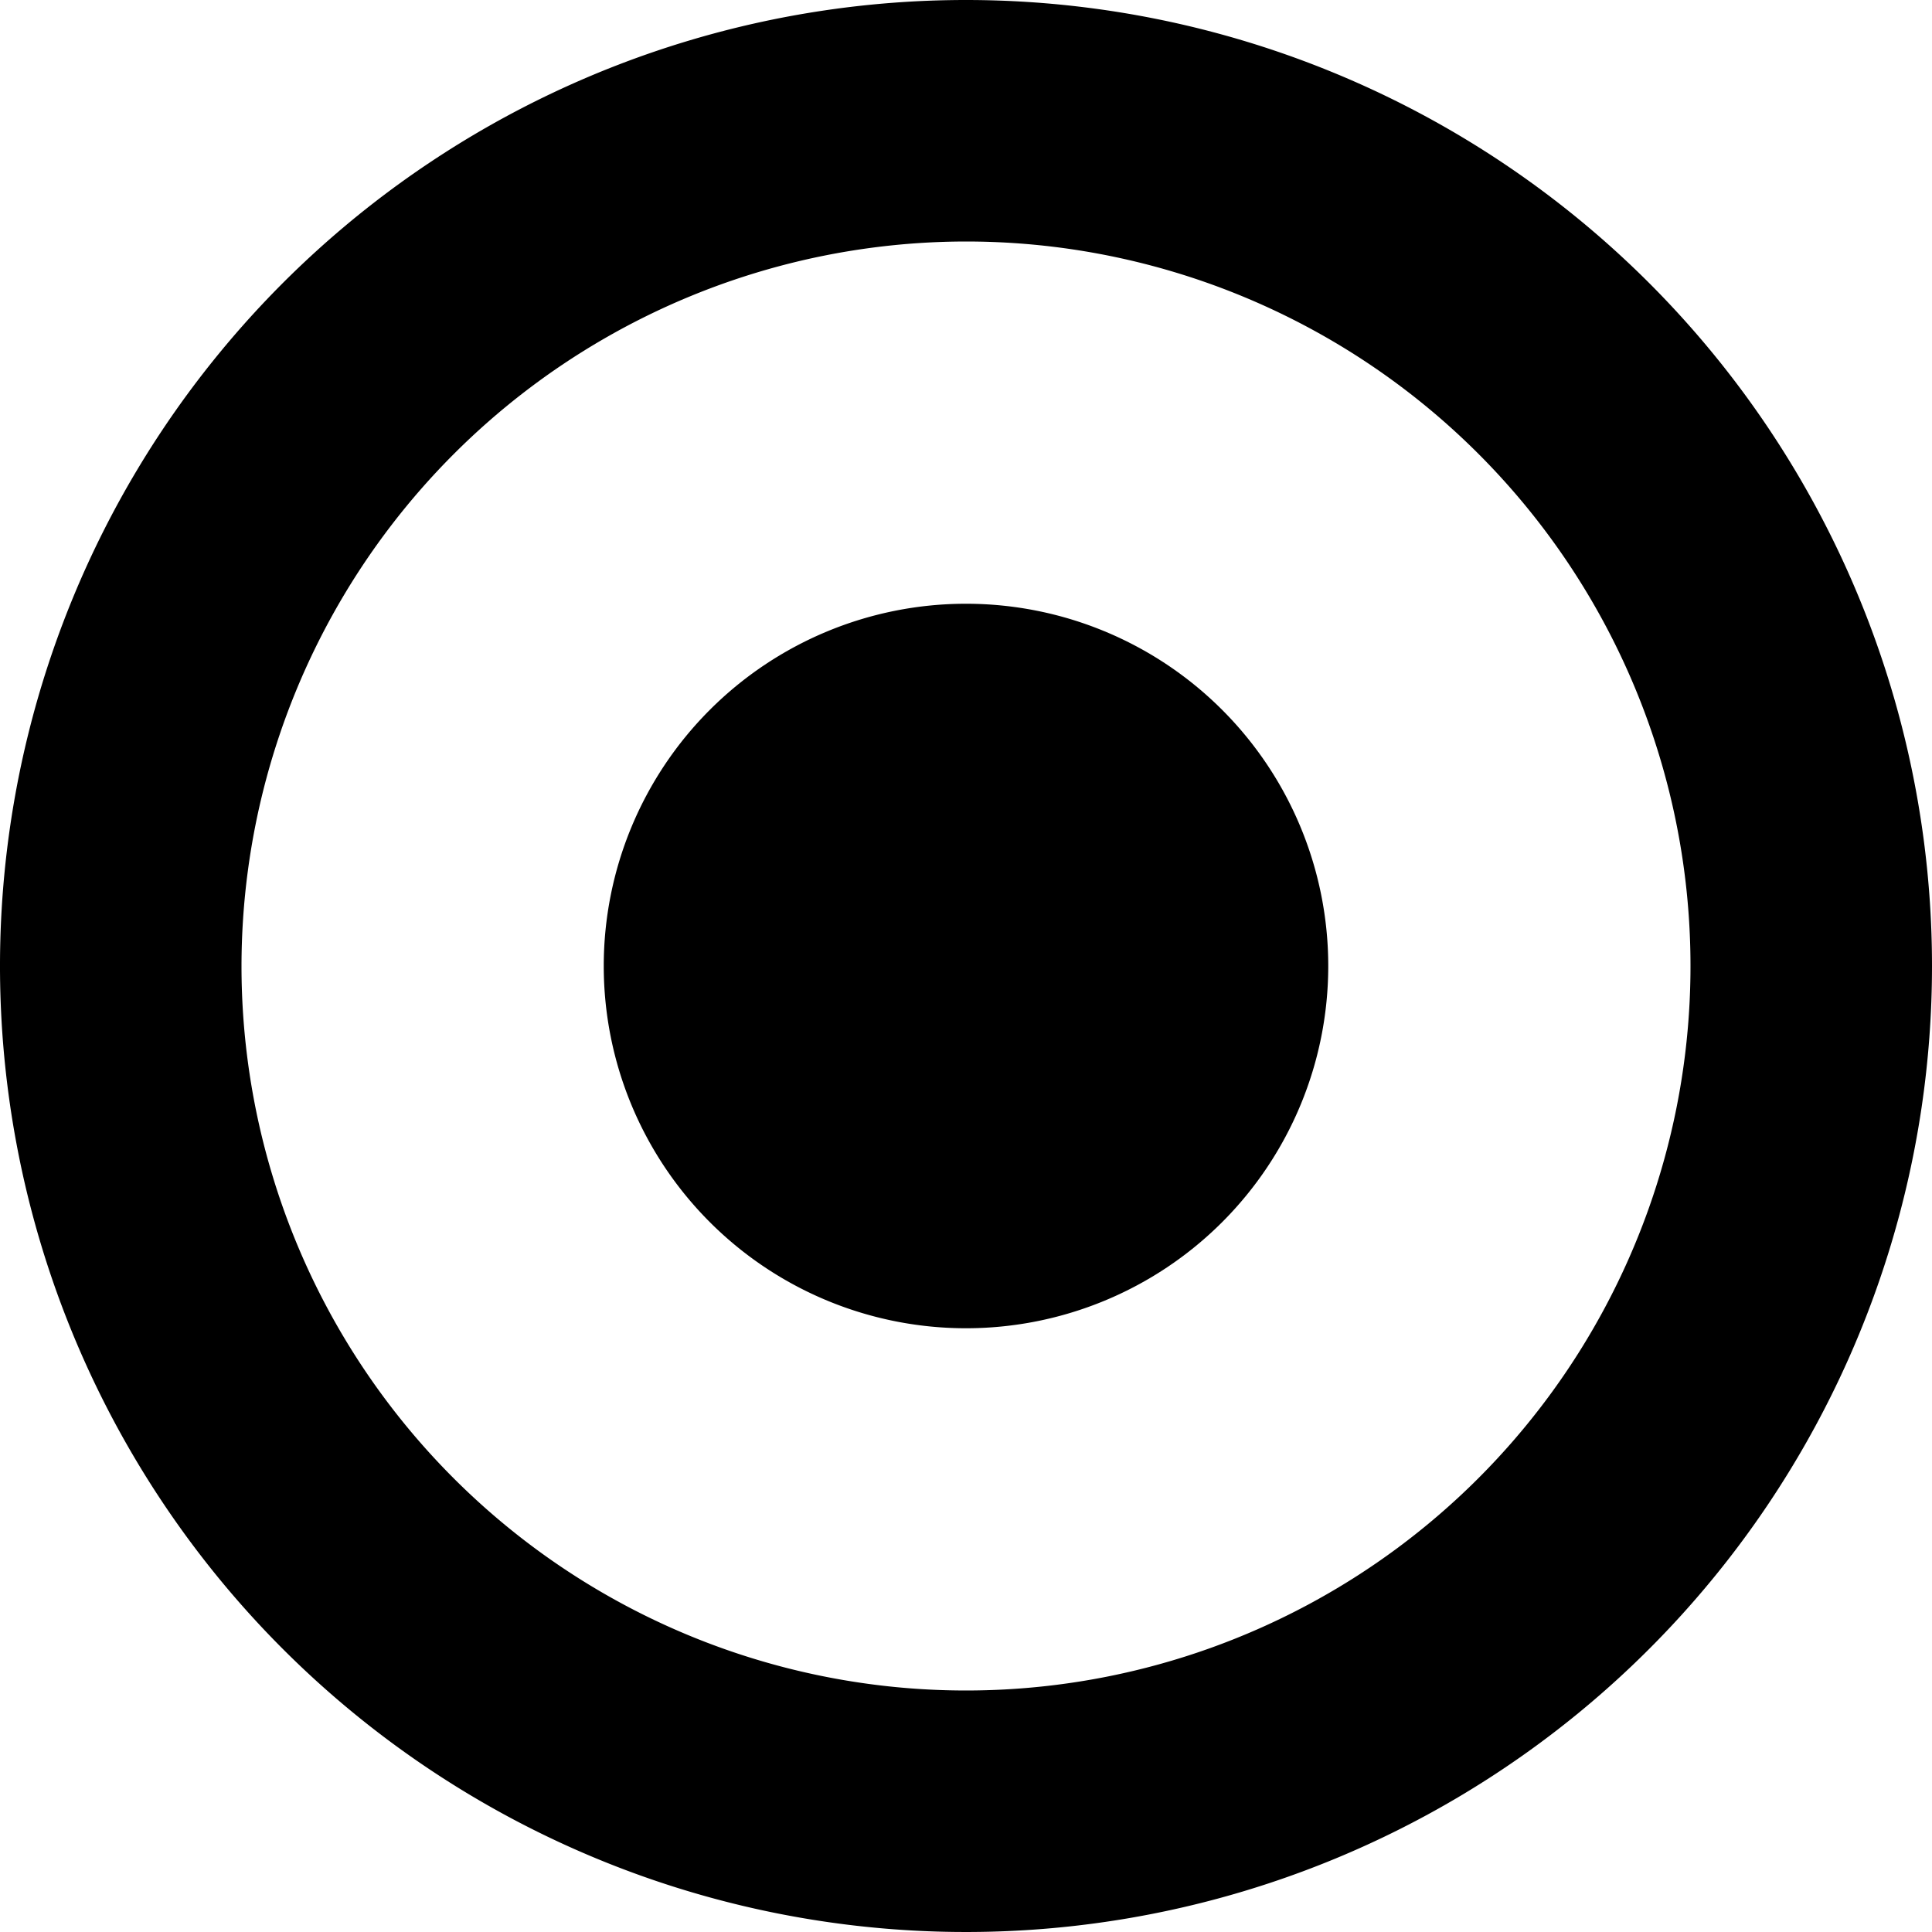 <svg xmlns="http://www.w3.org/2000/svg" width="8" height="8" viewBox="0 0 8 8"><title>le-shine</title><g id="Layer_2" data-name="Layer 2"><path d="M4,1A3,3,0,1,1,1,4,3.003,3.003,0,0,1,4,1M4,0A4,4,0,1,0,8,4,4,4,0,0,0,4,0Z"/><path d="M4,2.5A1.5,1.5,0,1,0,5.5,4,1.5,1.5,0,0,0,4,2.5Z"/></g></svg>